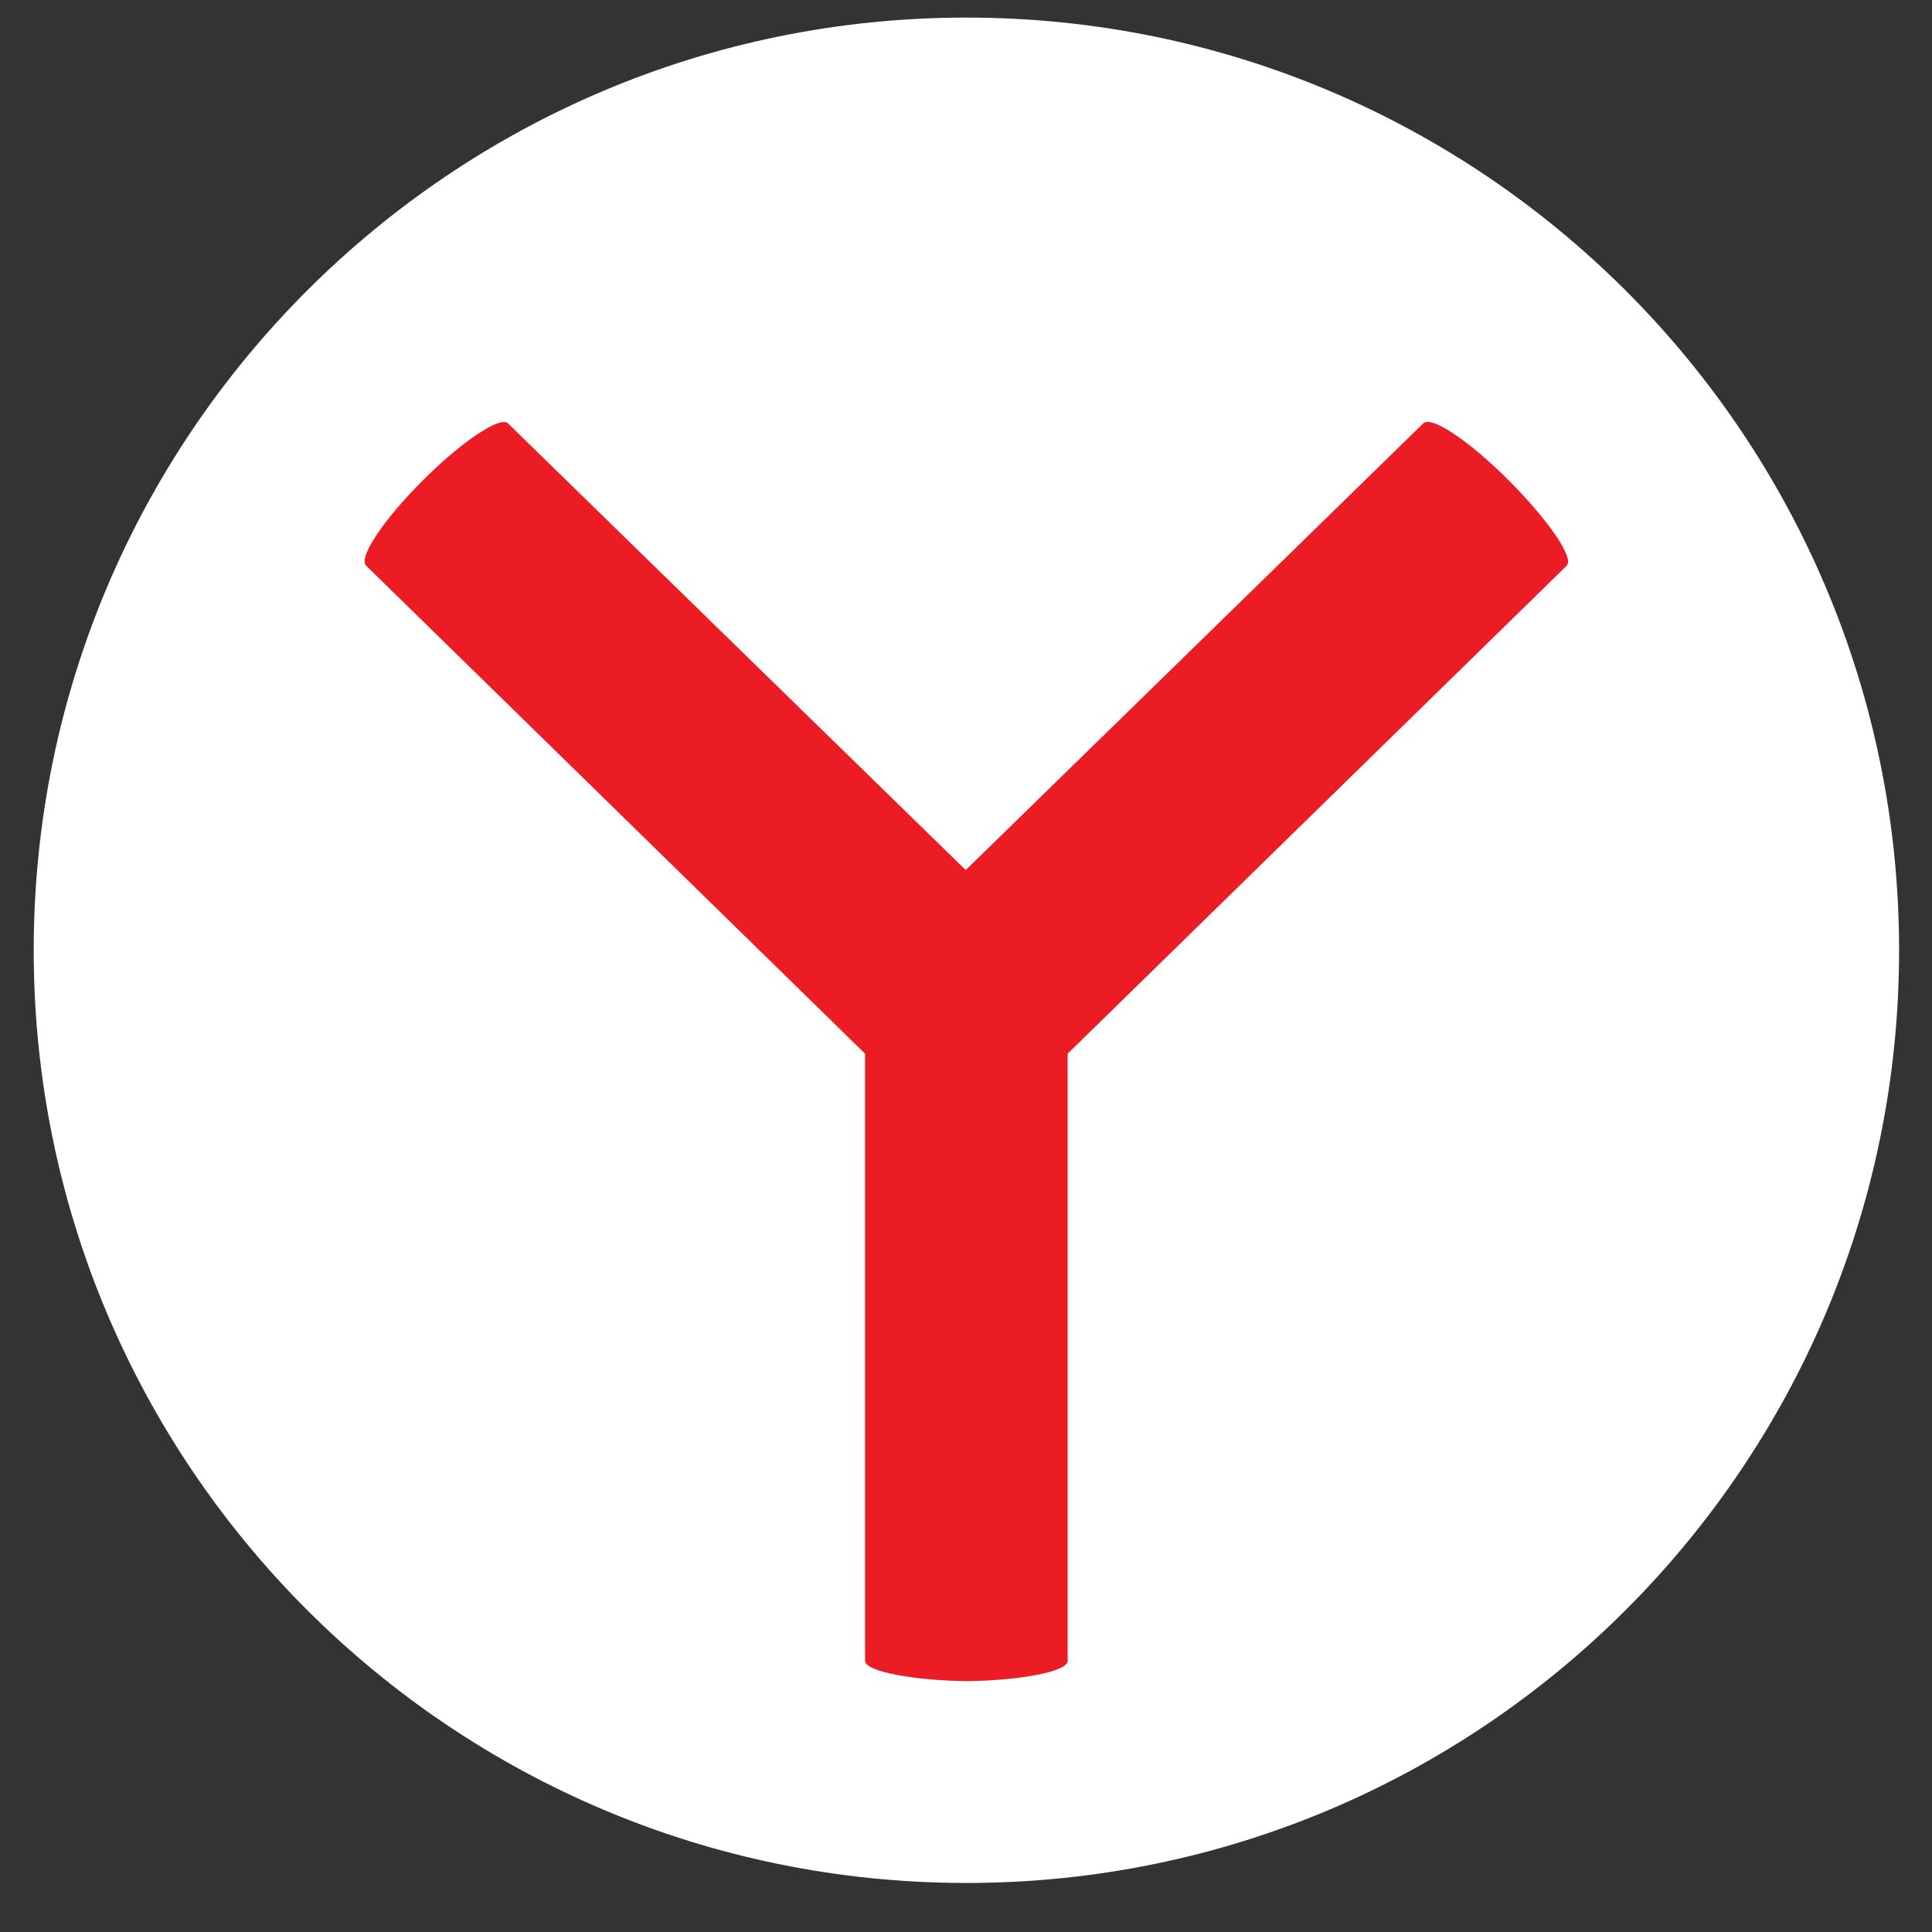<svg width="29" height="29" viewBox="0 0 29 29" fill="none" xmlns="http://www.w3.org/2000/svg">
    <rect x="0" y="0" width="29" height="29" fill="#333333" stroke="none"/>
    <path
        d="M14.506 28.264C22.238 28.264 28.506 21.996 28.506 14.264C28.506 6.532 22.238 0.264 14.506 0.264C6.774 0.264 0.506 6.532 0.506 14.264C0.506 21.996 6.774 28.264 14.506 28.264Z"
        fill="url(#paint0_linear_18_5936)" />
    <path fill-rule="evenodd" clip-rule="evenodd"
        d="M23.519 8.489L16.026 15.816V24.93C16.026 25.093 15.315 25.224 14.506 25.235C13.729 25.224 12.985 25.093 12.985 24.93V15.816L5.495 8.49C5.375 8.369 5.757 7.8 6.348 7.21C6.938 6.619 7.518 6.237 7.627 6.357L14.496 13.06L21.364 6.355C21.485 6.235 22.053 6.618 22.644 7.208C23.235 7.8 23.628 8.368 23.519 8.488V8.489Z"
        fill="#EC1C24" />
    <defs>
        <linearGradient id="paint0_linear_18_5936" x1="1400.51" y1="0.264" x2="1400.51"
            y2="2800.26" gradientUnits="userSpaceOnUse">
            <stop stop-color="white" />
            <stop offset="1" stop-color="#EDEDEE" />
        </linearGradient>
    </defs>
</svg>
    